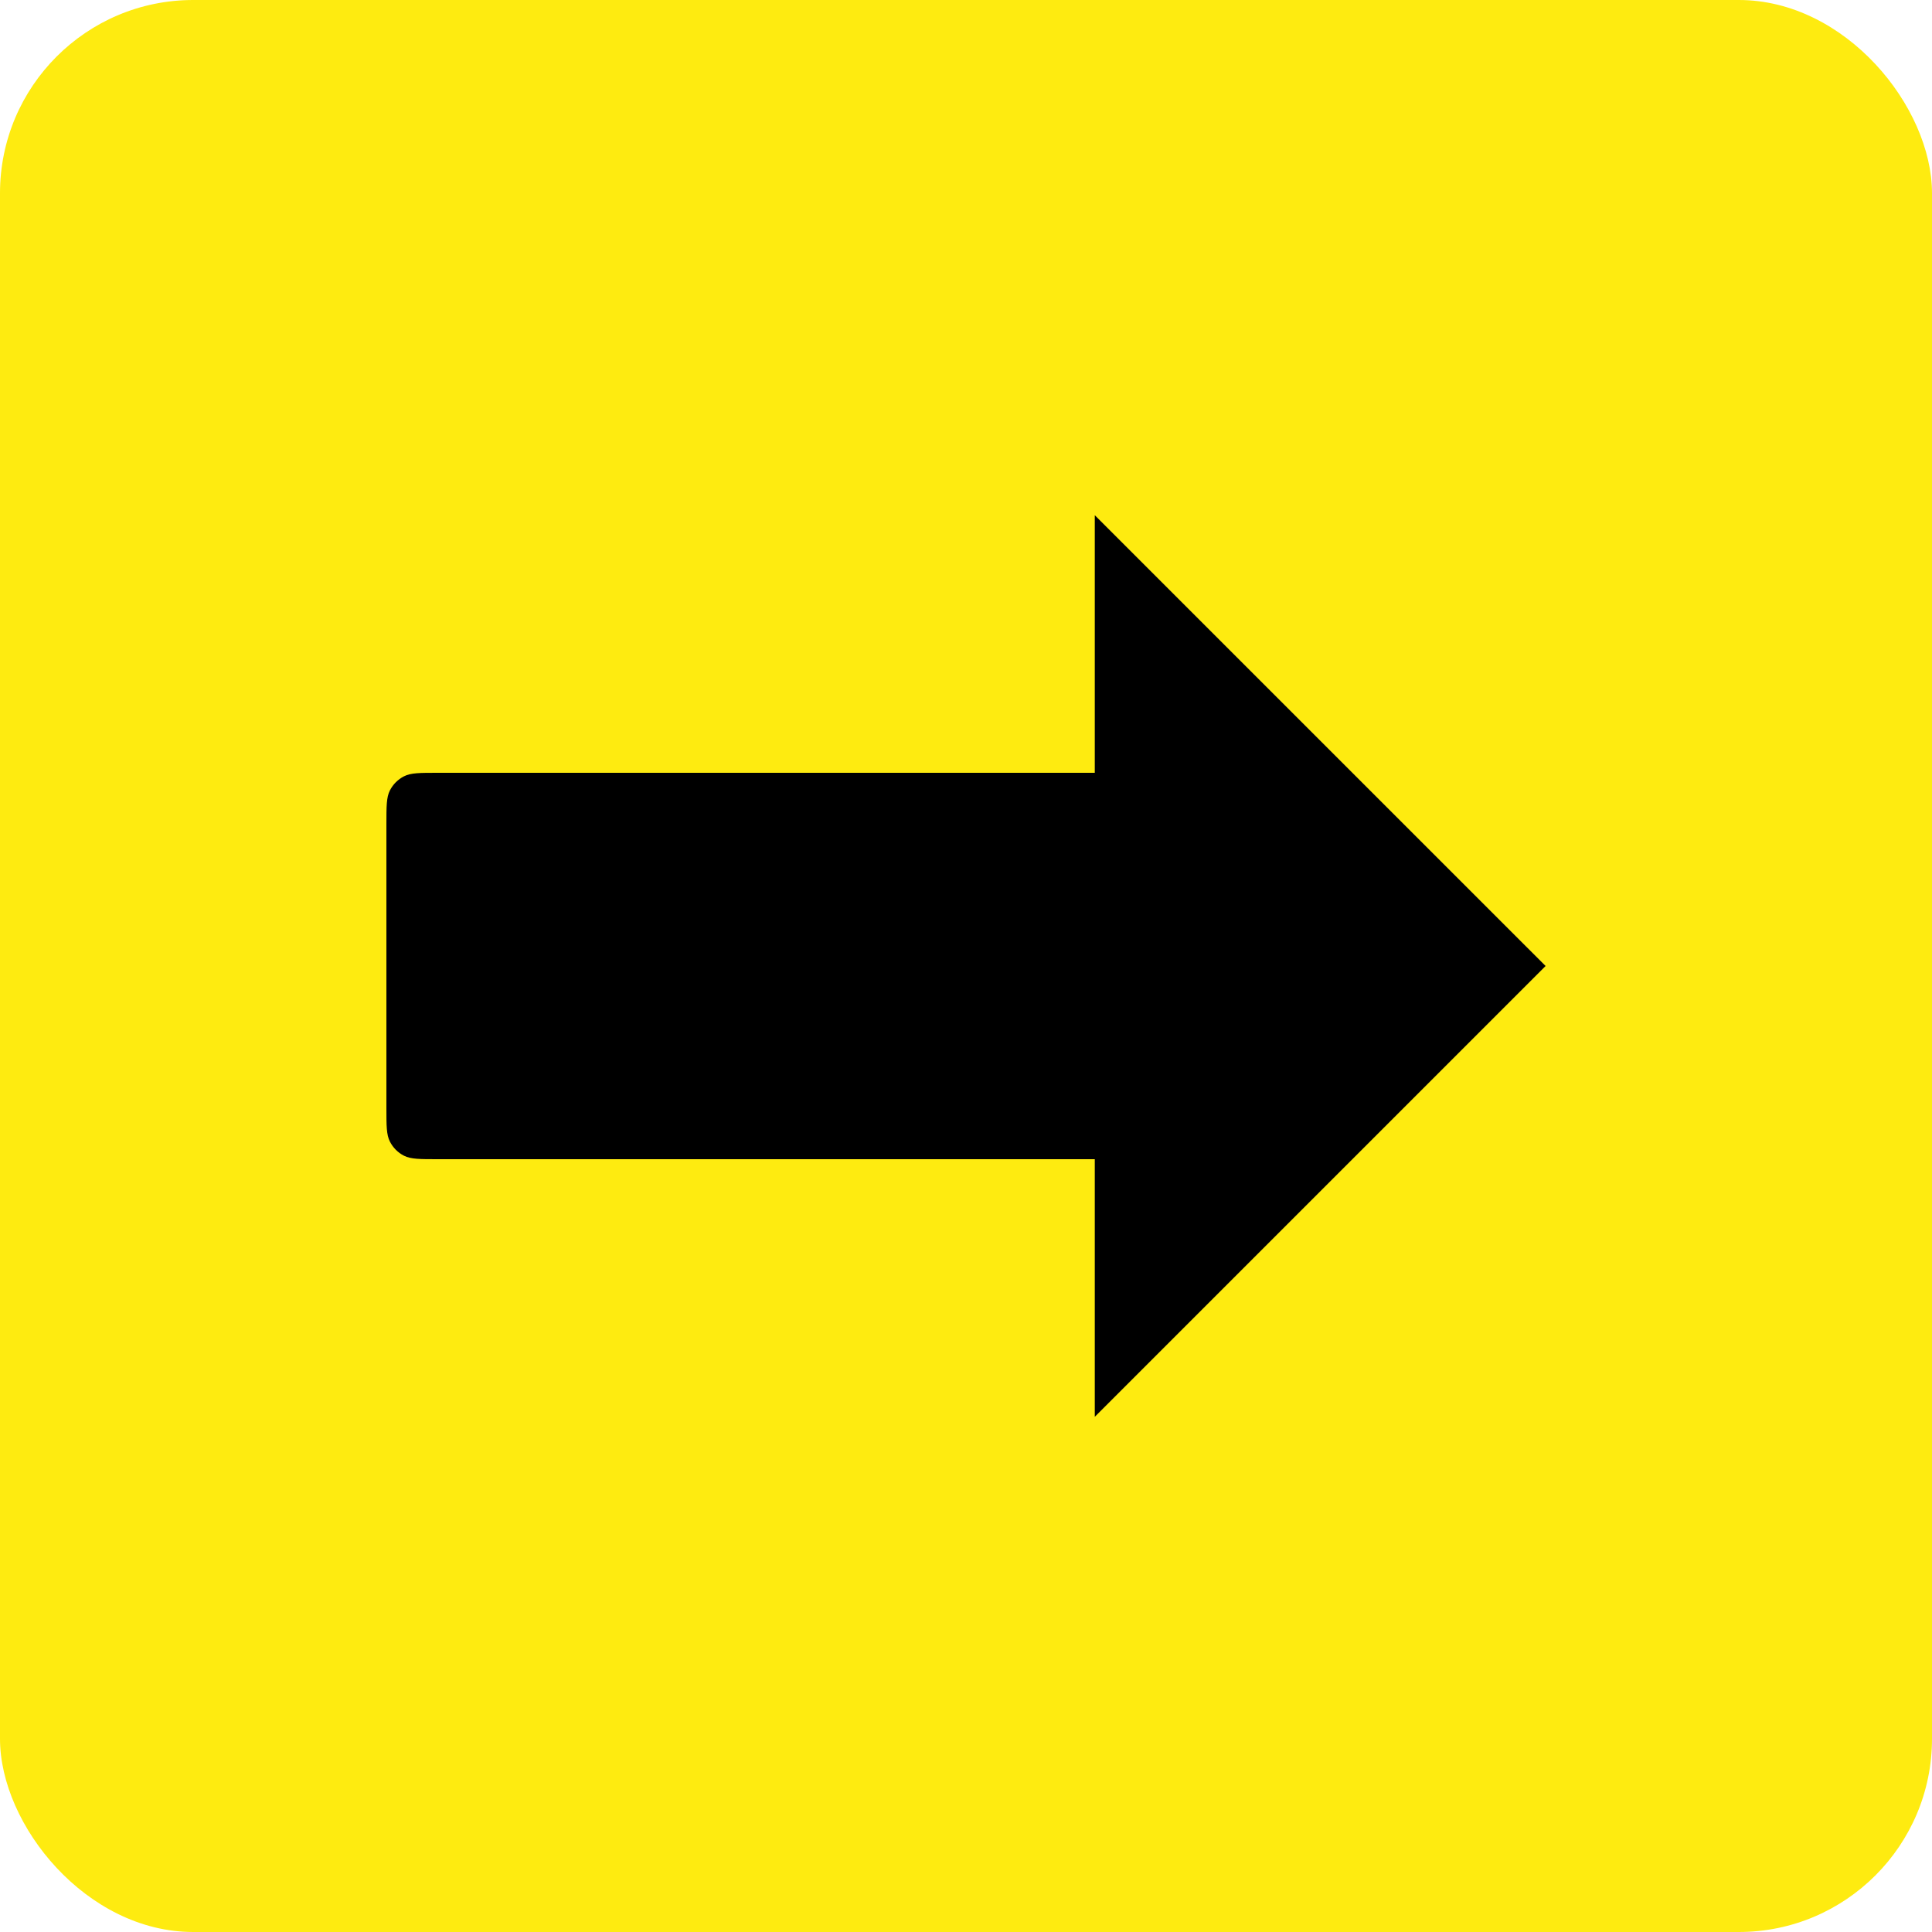 <svg width="50" height="50" viewBox="0 0 50 50" fill="none" xmlns="http://www.w3.org/2000/svg">
<rect x="50" y="50" width="50" height="50" rx="5" transform="rotate(-180 50 50)" fill="#FEEB10"/>
<path d="M40 25L28.333 36.667L28.333 30L11.333 30C10.867 30 10.633 30 10.455 29.91C10.298 29.83 10.171 29.702 10.091 29.545C10 29.367 10 29.134 10 28.667L10 21.334C10 20.867 10 20.634 10.091 20.455C10.171 20.299 10.298 20.171 10.455 20.091C10.633 20 10.867 20 11.333 20L28.333 20L28.333 13.334L40 25Z" fill="black"/>
</svg>
